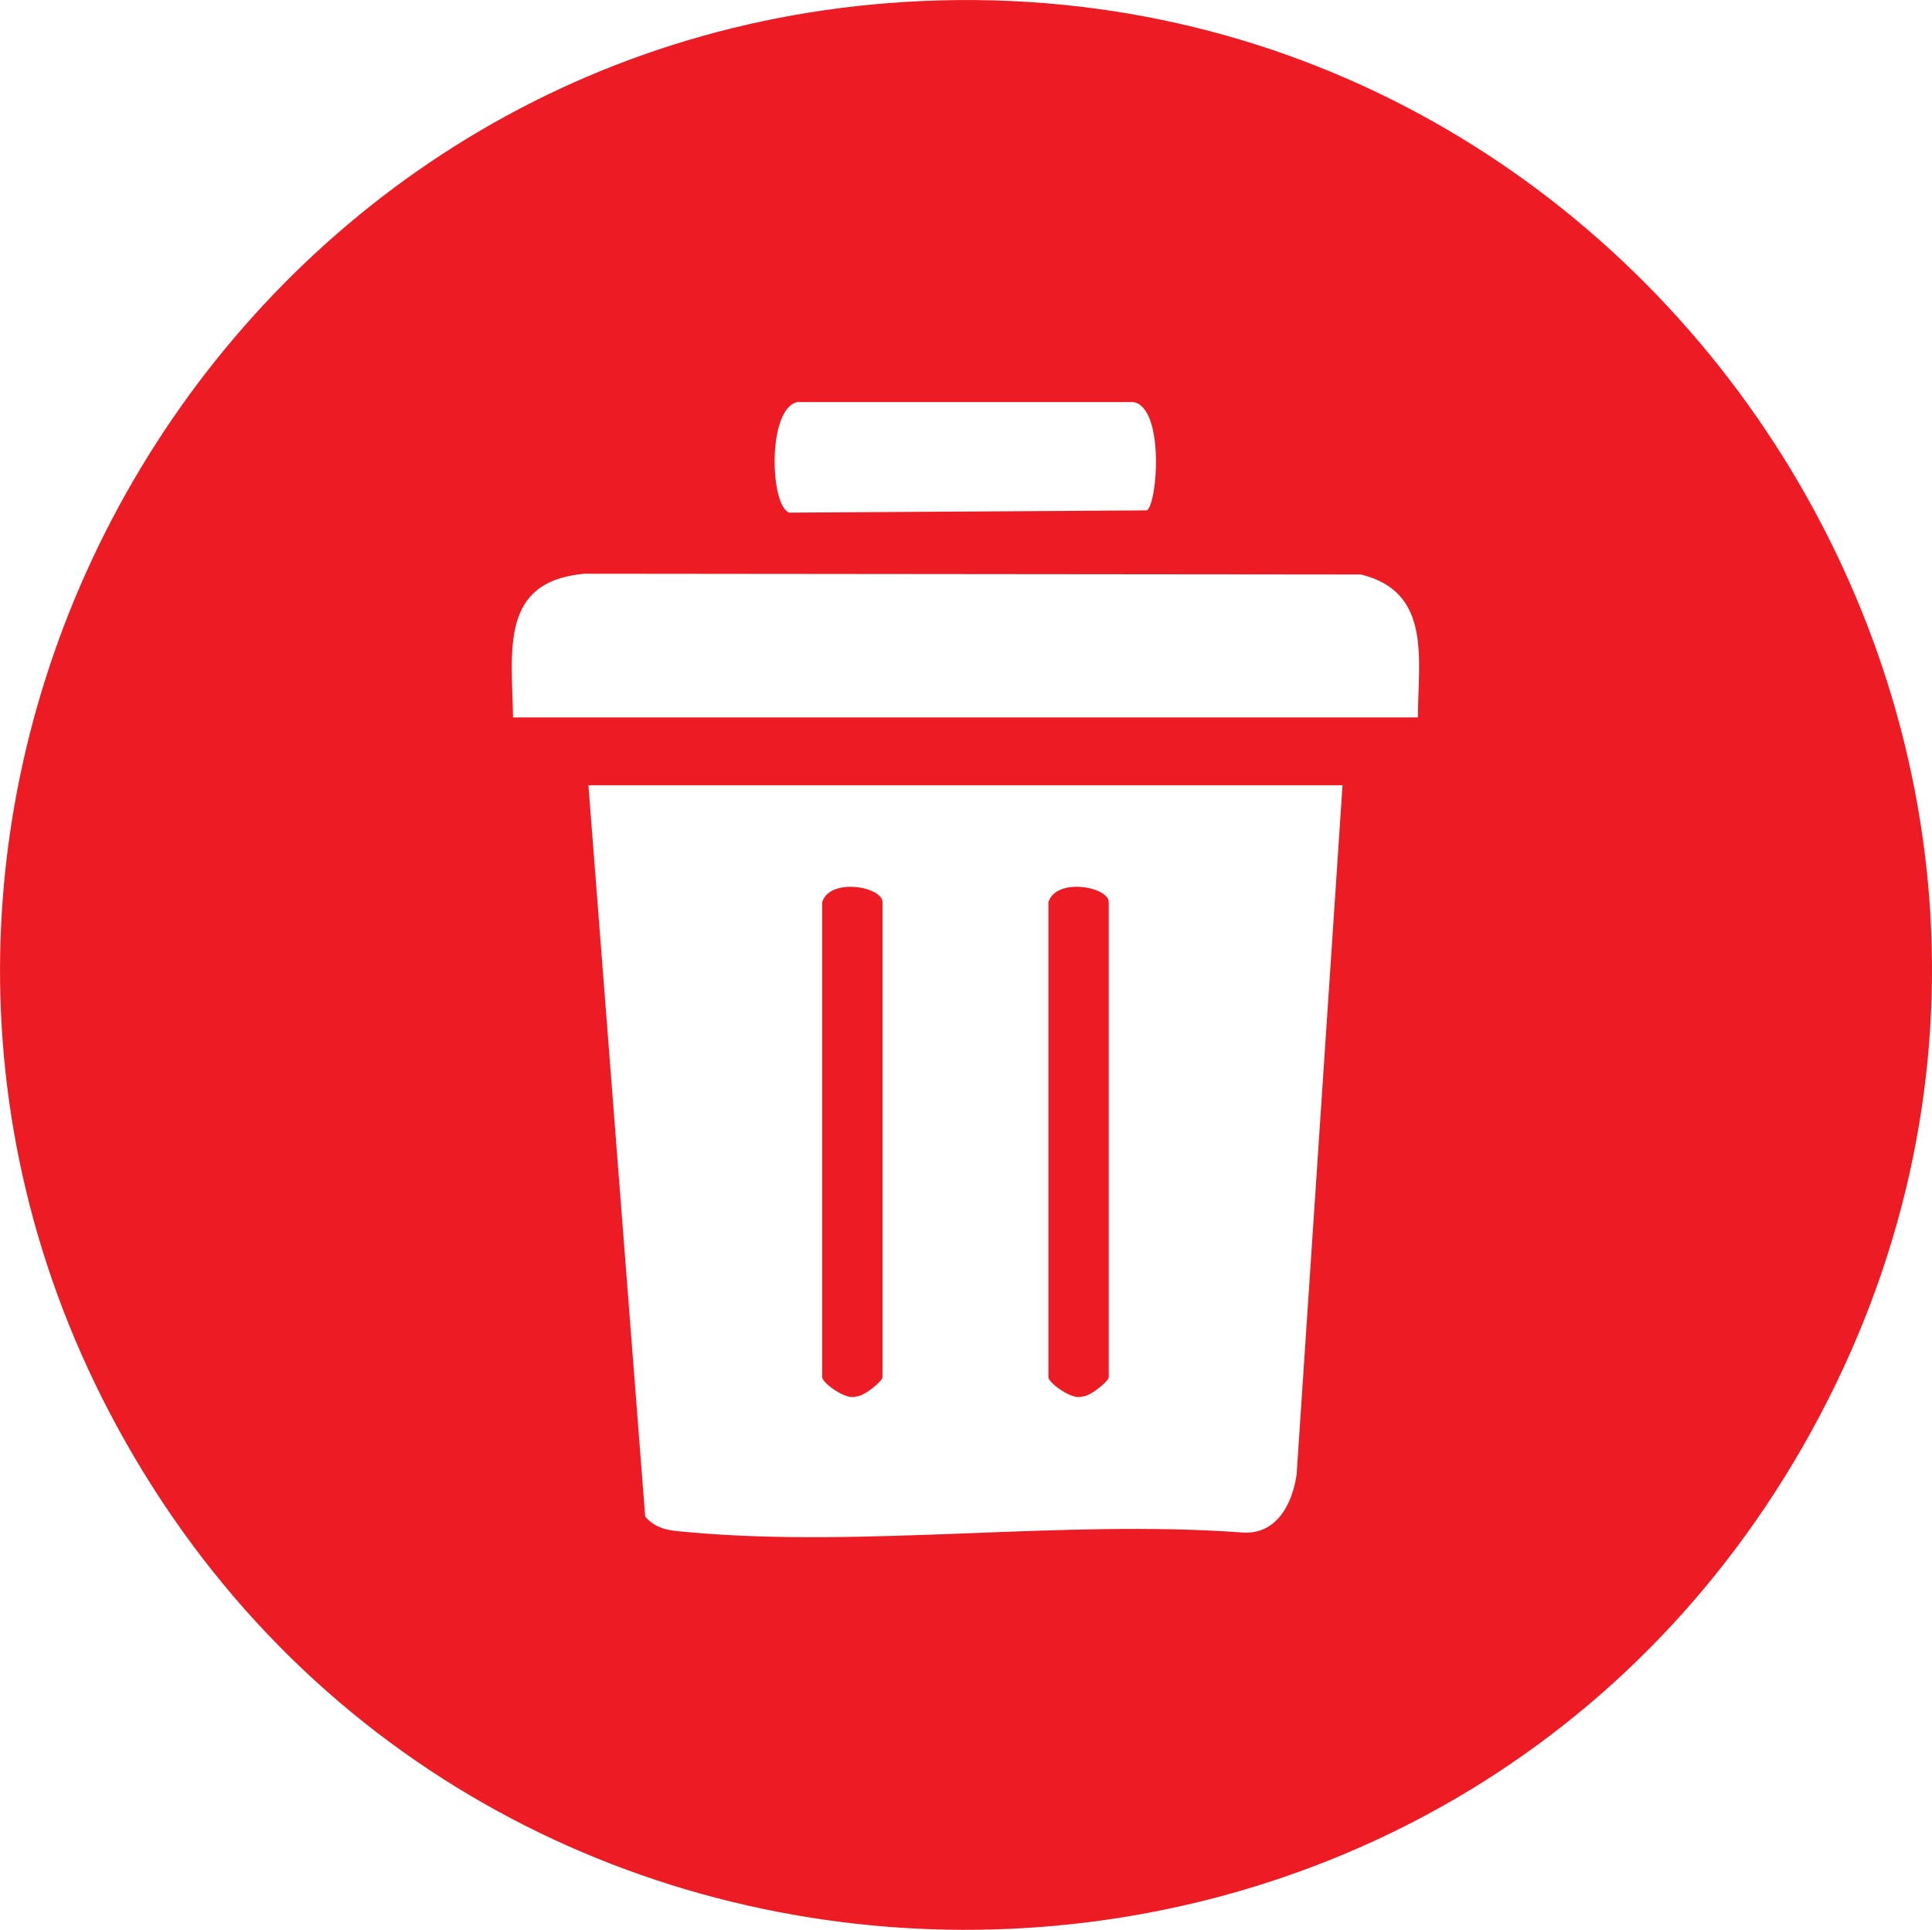 <?xml version="1.0" encoding="UTF-8"?>
<svg id="Layer_2" data-name="Layer 2" xmlns="http://www.w3.org/2000/svg" viewBox="0 0 256.2 255.87">
  <defs>
    <style>
      .cls-1 {
        fill: #ed1c24;
      }
    </style>
  </defs>
  <g id="Layer_1-2" data-name="Layer 1">
    <g>
      <path class="cls-1" d="M117.83.41c100.79-7.87,171.54,100.17,122.37,189.37-48.72,88.4-176.47,88.06-224.69-.65C-28.6,107.99,26.35,7.55,117.83.41ZM105.73,53.31c-4.02.89-3.63,13.82-1.06,14.66l47.42-.3c1.44-1,2.32-13.57-1.76-14.36h-44.6ZM188.03,95.11c0-7.68,1.89-16.62-7.56-18.94l-102.99-.1c-11.29,1.03-9.57,10.24-9.45,19.05h120ZM178.03,104.11h-100l7.53,96.97c1.63,1.89,3.65,1.87,5.92,2.08,23.23,2.1,49.53-1.71,73.11.02,4.62.42,6.77-3.68,7.35-7.65l6.09-91.41Z"/>
      <path class="cls-1" d="M109.03,119.61c1.04-3.32,8-2.03,8,0v63c0,.5-2.51,2.61-3.55,2.55-1.28.53-4.45-1.82-4.45-2.55v-63Z"/>
      <path class="cls-1" d="M139.03,119.61c1.04-3.32,8-2.03,8,0v63c0,.5-2.51,2.61-3.55,2.55-1.28.53-4.45-1.82-4.45-2.55v-63Z"/>
    </g>
  </g>
</svg>